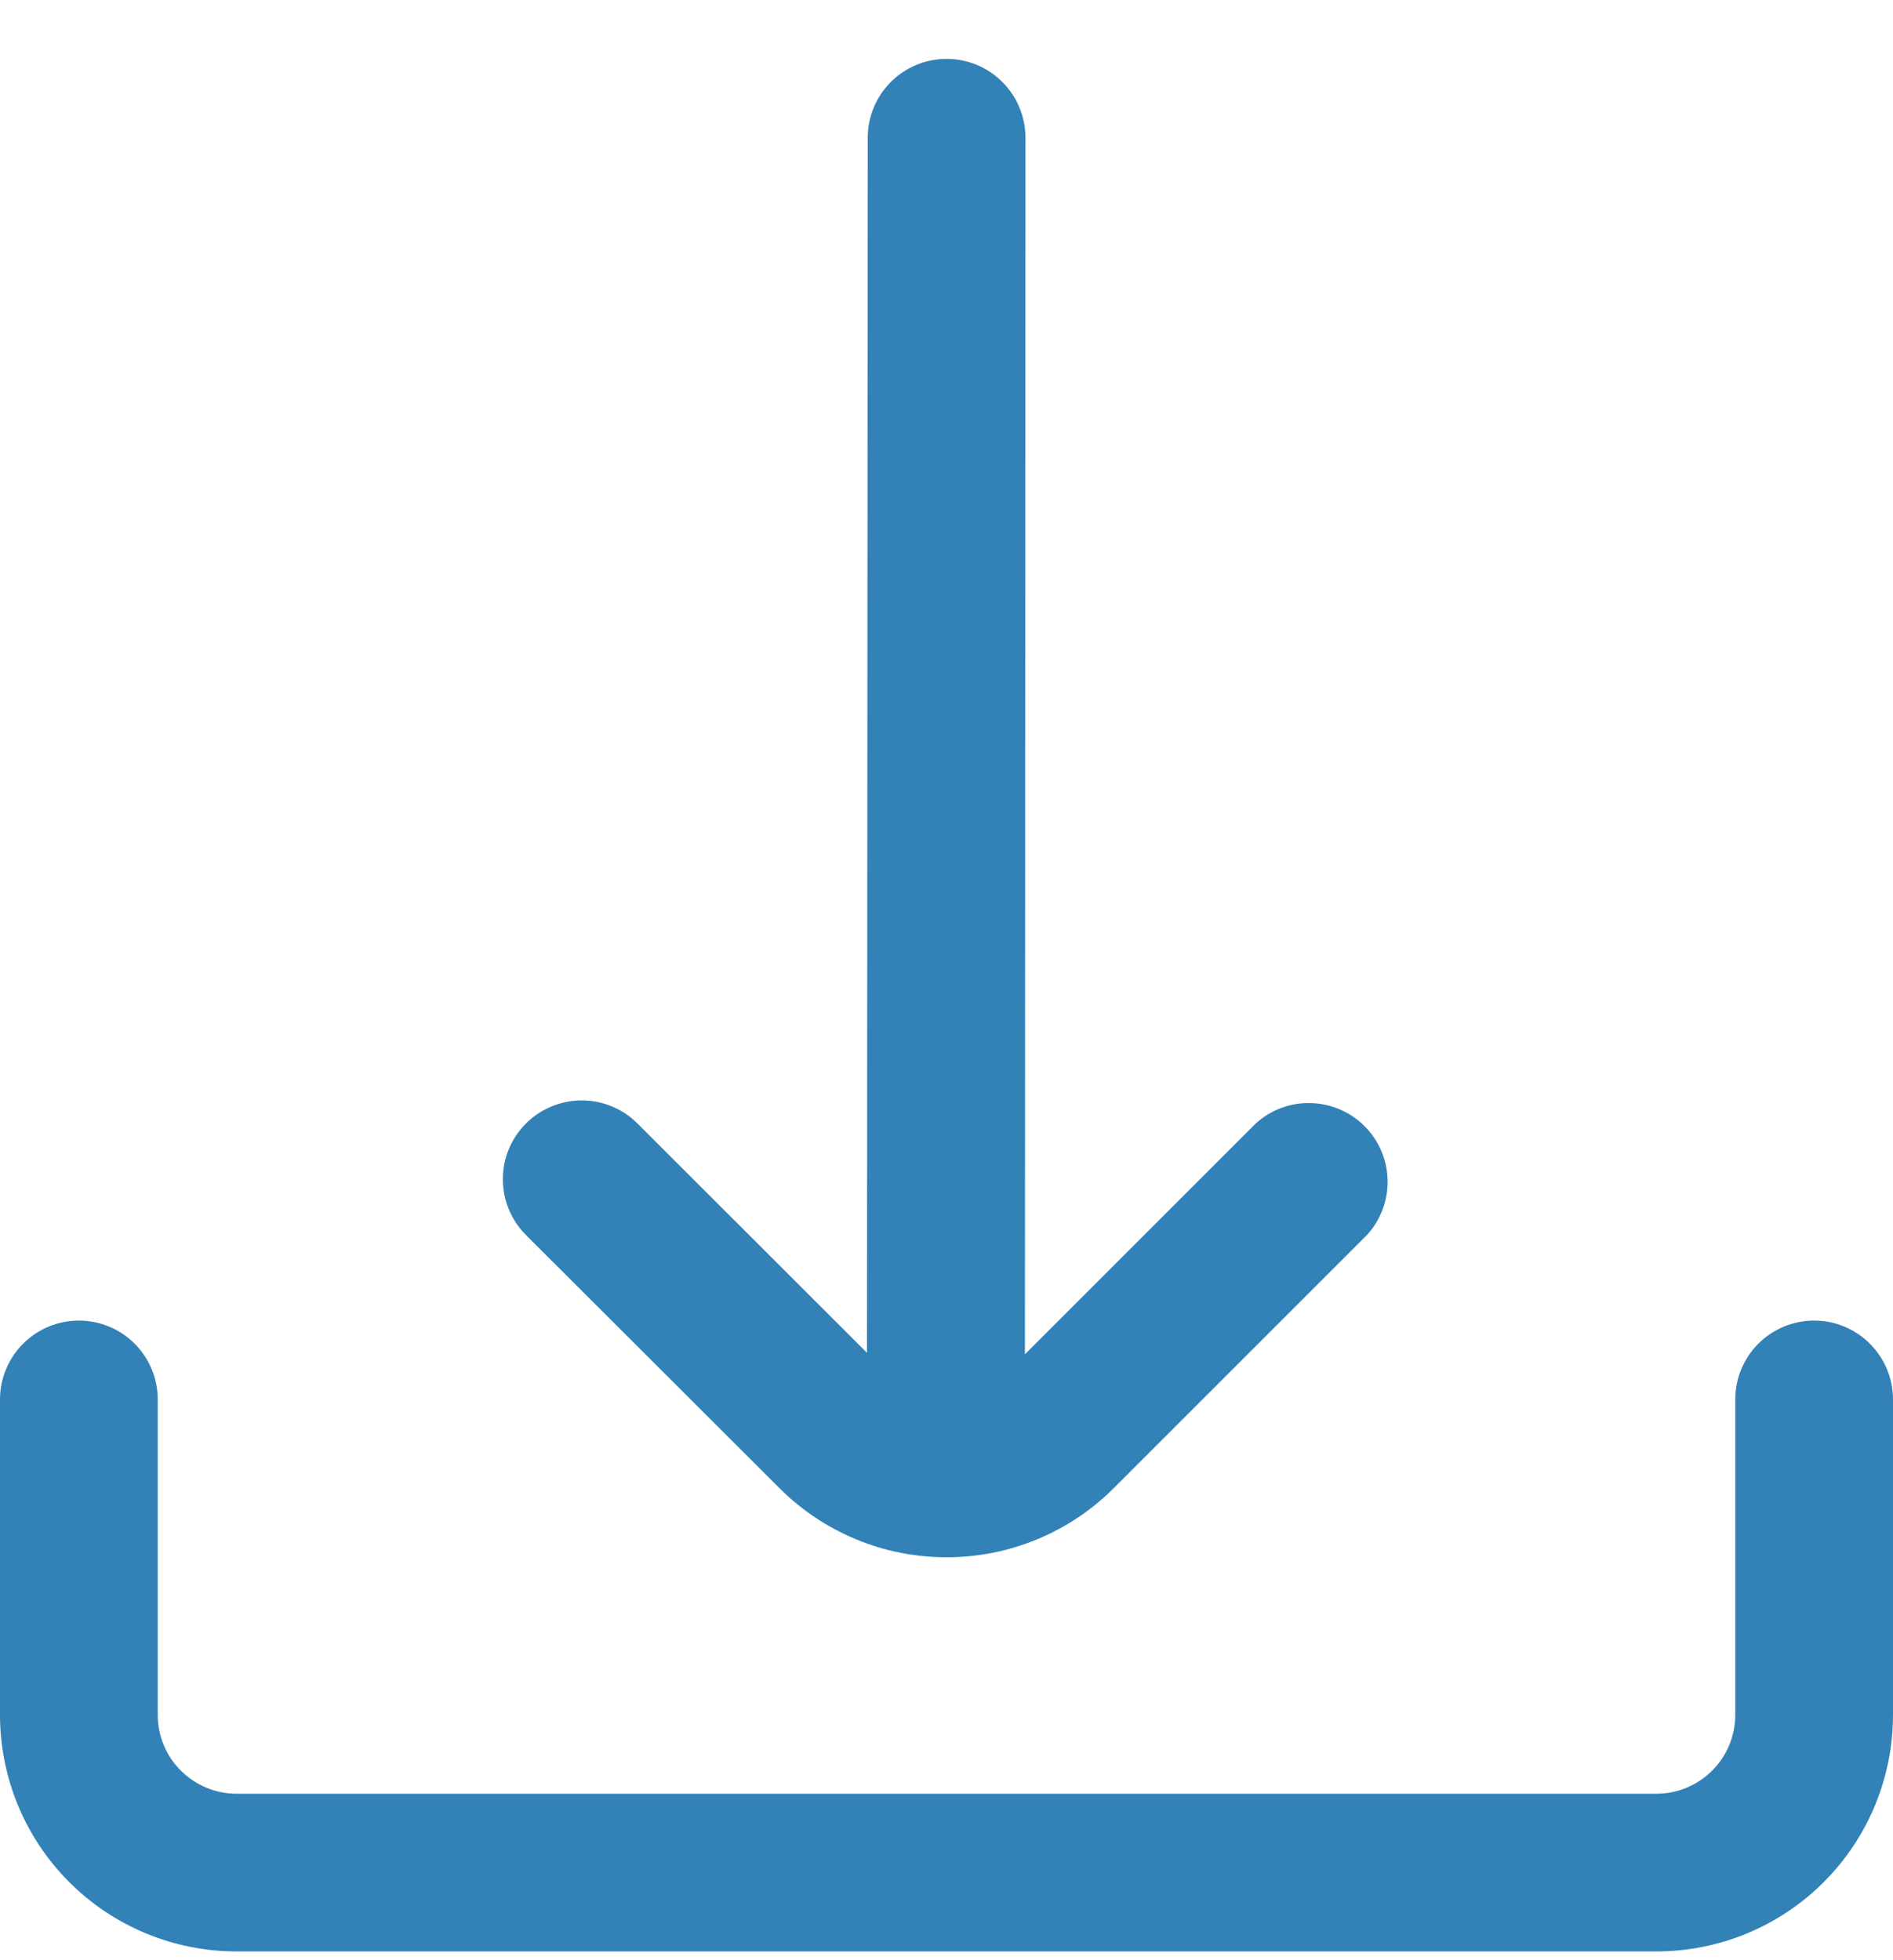 <svg width="28" height="29" viewBox="0 0 28 29" fill="none" xmlns="http://www.w3.org/2000/svg">
<g clip-path="url(#clip0_1738_4867)">
<path d="M11.526 22.013C11.851 22.339 12.237 22.597 12.662 22.773C13.086 22.949 13.542 23.039 14.001 23.039C14.461 23.039 14.916 22.949 15.341 22.773C15.766 22.597 16.152 22.339 16.477 22.013L20.223 18.267C20.424 18.045 20.532 17.754 20.524 17.455C20.517 17.155 20.394 16.87 20.182 16.659C19.97 16.447 19.685 16.326 19.385 16.319C19.086 16.311 18.795 16.42 18.574 16.621L15.16 20.036L15.168 2.038C15.168 1.728 15.045 1.432 14.826 1.213C14.608 0.994 14.311 0.871 14.001 0.871V0.871C13.692 0.871 13.395 0.994 13.176 1.213C12.958 1.432 12.835 1.728 12.835 2.038L12.824 20.014L9.429 16.621C9.21 16.402 8.913 16.279 8.604 16.28C8.295 16.28 7.998 16.403 7.779 16.622C7.56 16.841 7.437 17.137 7.438 17.447C7.438 17.756 7.561 18.053 7.78 18.272L11.526 22.013Z" fill="#3282B8"/>
<path d="M26.833 19.537C26.524 19.537 26.227 19.66 26.008 19.879C25.79 20.098 25.667 20.394 25.667 20.704V25.37C25.667 25.68 25.544 25.977 25.325 26.195C25.106 26.414 24.809 26.537 24.5 26.537H3.5C3.191 26.537 2.894 26.414 2.675 26.195C2.456 25.977 2.333 25.68 2.333 25.37V20.704C2.333 20.394 2.21 20.098 1.992 19.879C1.773 19.66 1.476 19.537 1.167 19.537C0.857 19.537 0.561 19.66 0.342 19.879C0.123 20.098 0 20.394 0 20.704L0 25.37C0 26.299 0.369 27.189 1.025 27.845C1.681 28.502 2.572 28.87 3.5 28.87H24.5C25.428 28.87 26.319 28.502 26.975 27.845C27.631 27.189 28 26.299 28 25.37V20.704C28 20.394 27.877 20.098 27.658 19.879C27.439 19.66 27.143 19.537 26.833 19.537Z" fill="#3282B8"/>
</g>
<defs>
<clipPath id="clip0_1738_4867">
<rect width="28" height="28" fill="white" transform="translate(0 0.871)"/>
</clipPath>
</defs>
</svg>
